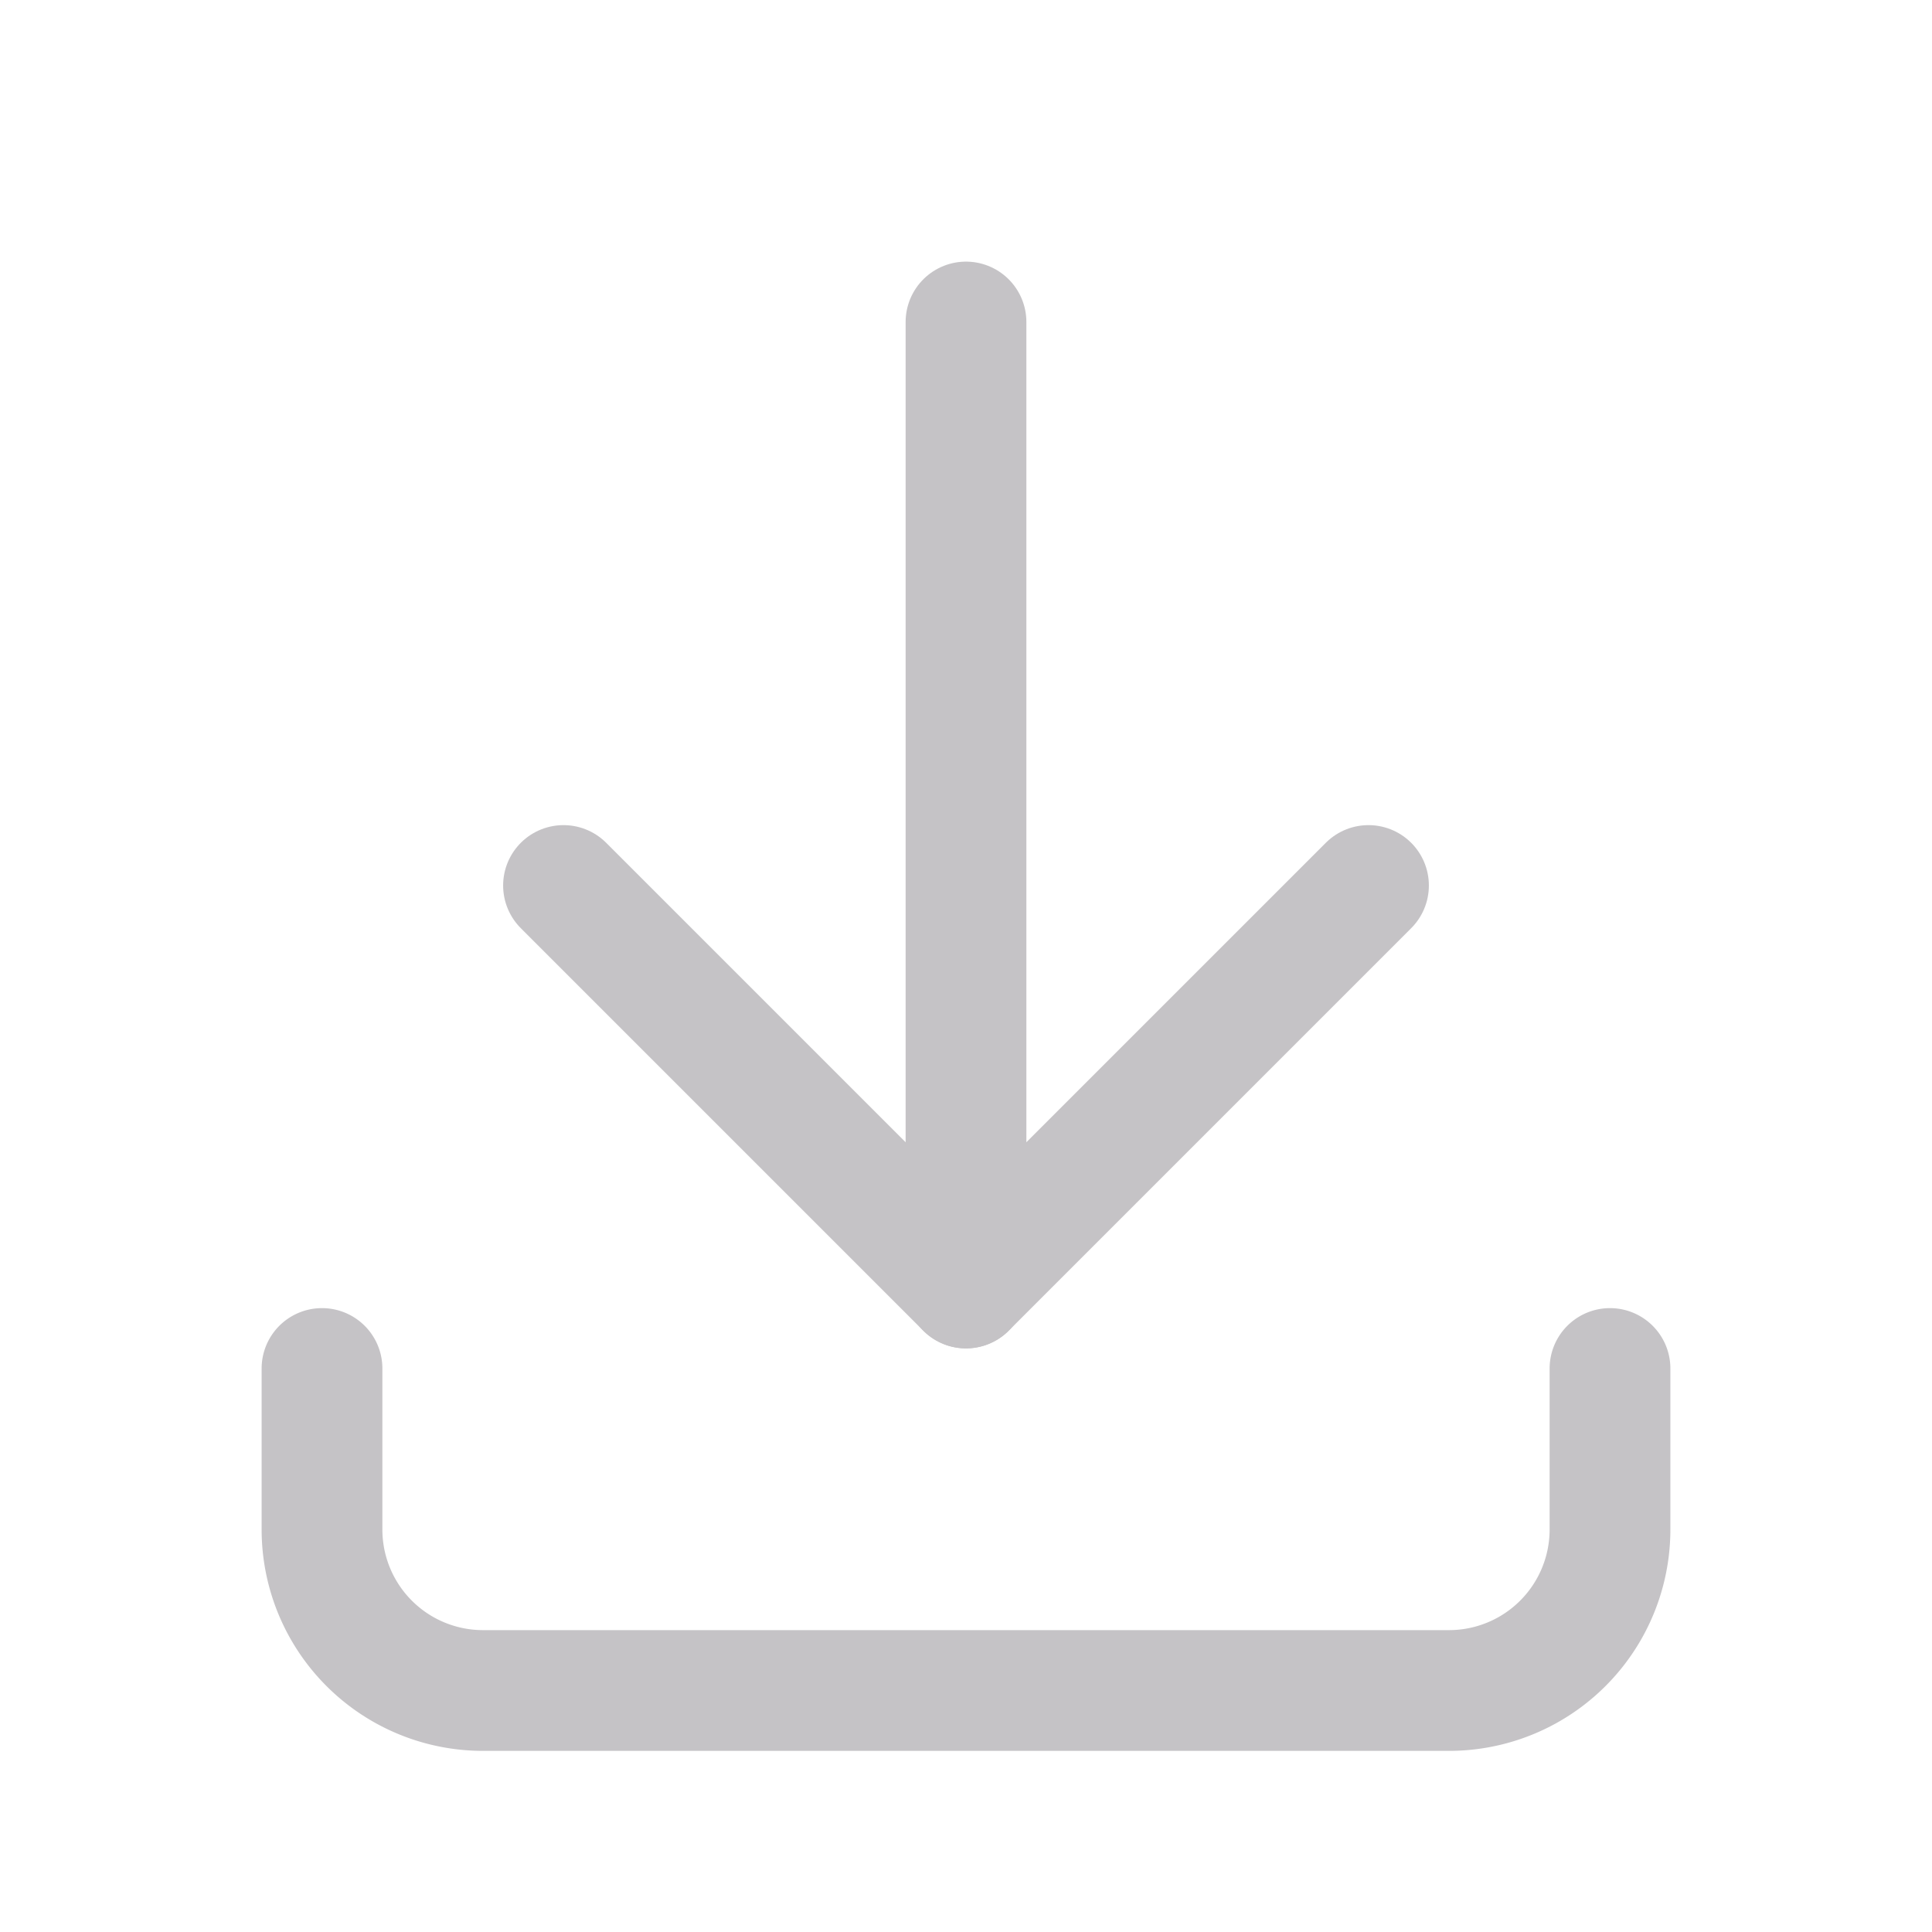 <svg xmlns="http://www.w3.org/2000/svg" class="icon icon-tabler icon-tabler-download" width="48" height="48" viewBox="0 0 24 24" stroke-width="1.5" stroke="#c5c3c6" fill="none" stroke-linecap="round" stroke-linejoin="round">
    <path stroke="none" d="M0 0h24v24H0z" fill="none"/>
    <path d="M4 17v2a2 2 0 0 0 2 2h12a2 2 0 0 0 2 -2v-2" />
    <polyline points="7 11 12 16 17 11" />
    <line x1="12" y1="4" x2="12" y2="16" />
  </svg>